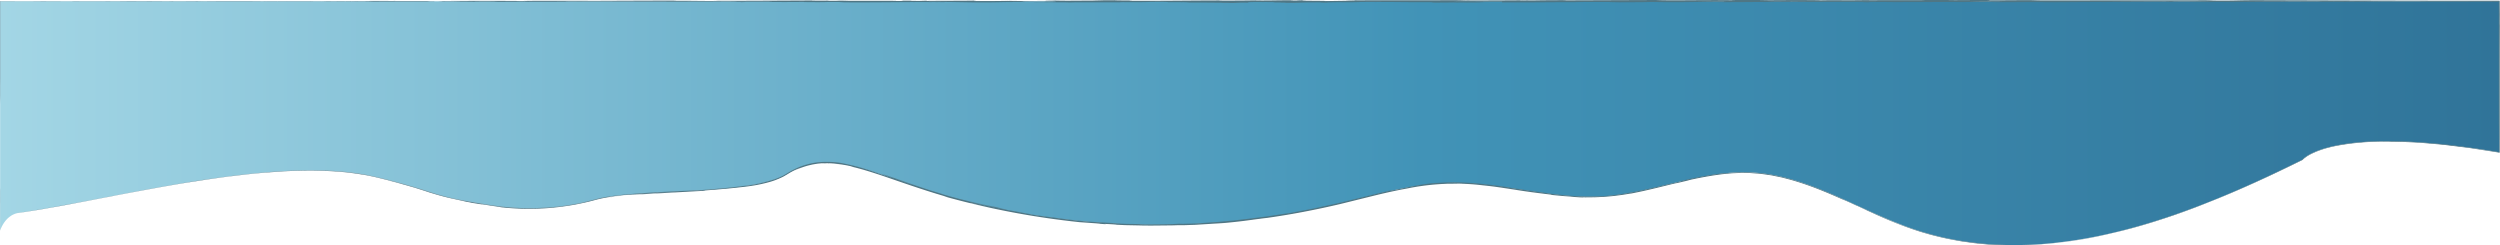 <svg xmlns="http://www.w3.org/2000/svg" xmlns:xlink="http://www.w3.org/1999/xlink" viewBox="0 0 1920.67 188.57"><defs><style>.cls-1{fill:url(#Degradado_sin_nombre_23);}.cls-2{fill:#4f7684;}</style><linearGradient id="Degradado_sin_nombre_23" x1="0.11" y1="94.68" x2="1920.11" y2="94.68" gradientUnits="userSpaceOnUse"><stop offset="0" stop-color="#90c9dc"/><stop offset="0" stop-color="#97cee0"/><stop offset="0" stop-color="#a0d4e4"/><stop offset="0" stop-color="#a3d6e5"/><stop offset="0.57" stop-color="#4193b7"/><stop offset="1" stop-color="#307499"/></linearGradient></defs><title>Cielonubes</title><g id="Capa_2" data-name="Capa 2"><g id="Capa_1-2" data-name="Capa 1"><path class="cls-1" d="M14.51,163.48C88.11,153,213.91,117.79,289.11,136c50,12.14,37.78,13.89,88.65,21.78a191.81,191.81,0,0,0,80.47-4.72c28.87-8,120.62-2.92,145.88-19.06,36-23,69.58,3,133.89,19.64a604.34,604.34,0,0,0,289.22,3.12c28-6.62,55.84-15.29,84.59-16.17,40.22-1.23,79.91,12.9,120.07,10.25,38.13-2.51,74.65-20,112.82-18.39,44.54,1.93,83.4,29.37,125.64,43.64,98.43,33.23,205.6-7.05,298.57-53.42,0,0,22.2-27.67,151.2-5.67V1H.11V176.87S4,165,14.51,163.48Z"/><path class="cls-2" d="M14.52,163.53c1.09-.16,1.32-.2.53-.09A15.54,15.54,0,0,0,9.7,165.1a17.9,17.9,0,0,0-1.83,1.12c-.55.46-1.15.87-1.65,1.38A15.59,15.59,0,0,1,14.52,163.53Z"/><path class="cls-2" d="M.11,156.69c0-7.14,0-15.37-.07-10.75,0,7.07,0,8.78,0,16.39,0,6.07,0,10.6,0,9.57,0,.94,0,2.84,0,5v.2l.06-.19a25.75,25.75,0,0,1,3.71-6.74,24.58,24.58,0,0,0-3.73,6.74l0,.06v-.07c0-6.25,0-13.33,0-20.63C.09,154,.1,156.17.11,156.69Z"/><path class="cls-2" d="M437.77,1.32l-3.82,0Z"/><path class="cls-2" d="M805.39,1.54c-2.8,0-4,0-4.11.06C803.88,1.58,806,1.57,805.39,1.54Z"/><path class="cls-2" d="M868.15,1.84l-3.7,0C865.86,1.85,867.28,1.86,868.15,1.84Z"/><path class="cls-2" d="M437.77,1.32l9.82.07C448.28,1.32,442.56,1.33,437.77,1.32Z"/><path class="cls-2" d="M0,74.87c0,2.06,0,3.77,0,5.33v-5A2.82,2.82,0,0,1,0,74.87Z"/><path class="cls-2" d="M275.72,1.35h-3l-2.48.06Z"/><path class="cls-2" d="M151.35,1.26c2.81,0,3.79-.08,4.87-.11-1.59,0-3.67.05-6.13.05A9.36,9.36,0,0,0,151.35,1.26Z"/><path class="cls-2" d="M.15,47v0Z"/><path class="cls-2" d="M364.73,1.46l1.14.06a1.3,1.3,0,0,0-.31,0Z"/><path class="cls-2" d="M156.45,138.34h0C155.73,138.45,155.5,138.49,156.45,138.34Z"/><path class="cls-2" d="M14.51,163.47l2-.29.42-.08Z"/><path class="cls-2" d="M983,2.13h-.51C979.48,2.16,981.19,2.15,983,2.13Z"/><path class="cls-2" d="M1918.79,116.46l.85.14.12,0v-.1l0-.73c0-.32,0-.14,0,.35a2.63,2.63,0,0,1,0,.54l-1-.14-3-.45c-4.06-.6-7.38-1.08,1.5.33a13.29,13.29,0,0,1,1.61.22l.82.11.13,0v-.54l0-2c0-1.22,0-2-.06-1.59l0,1.67c0,.47,0,1,0,1.73v.46s0,.15,0,.14Z"/><path class="cls-2" d="M0,71.65v0Z"/><path class="cls-2" d="M1917.32,116.42h0l1.84.3Z"/><path class="cls-2" d="M1247.68,1.93c-.54,0-1.6-.06-2.7-.09C1245.07,1.86,1245.68,1.89,1247.68,1.93Z"/><path class="cls-2" d="M1050.51,1.67l4.88,0Z"/><path class="cls-2" d="M1350.05,1.61c2.66,0,3.56,0,7.18,0l-1.1,0C1354.82,1.63,1353.07,1.64,1350.05,1.61Z"/><path class="cls-2" d="M1456.61,1.58l-2,0h-3.37Z"/><path class="cls-2" d="M475.78,150.67l-4.88.46c.81,0-2.65.4-4,.65S466.4,151.73,475.78,150.67Z"/><path class="cls-2" d="M0,74.81c0-.62,0-1.53,0-3.16,0,1.22,0,2.4,0,3.54C0,75.5,0,75.57,0,74.81Z"/><path class="cls-2" d="M1354.39,0l16.92,0Z"/><path class="cls-2" d="M1227.22,151.61c-1.3,0-2.6.16-3.9.13C1224.82,151.78,1226.2,151.65,1227.22,151.61Z"/><path class="cls-2" d="M1421.55.05c3,.07,6.23.11,9.54.14l2,0Z"/><path class="cls-2" d="M470.86,151.14h0Z"/><path class="cls-2" d="M360.42,155.38c7.95,1.41,9.83,1.67,10.14,1.69s-1-.23.74,0c4.75.77,7.68,1.22,9.51,1.47l2.85.42a16.2,16.2,0,0,0,2.94.45,191.34,191.34,0,0,0,30.23.73c.68,0,2.42-.07.38,0,3.18-.18,7.12-.5,11.47-1s9.09-1.18,13.86-2.09,9.59-2,14-3.2a99.48,99.48,0,0,1,12.35-2.57l1.92-.22c-2.38.24-2.76.21-2.28.09,7.15-1,13.32-1.55,16-1.68-4.42.36-4.78.44-6.84.68,2.51-.27,5-.48,7.54-.7,3.41-.17.83,0-2.6.3-1.71.14-3.63.32-5.12.48l-1.84.2-.53.07-.19,0c14.68-1.59,31.89-2.4,43.19-3,2.37,0-26.43,1.43-11.34.77-5.83.29-11.66.59-17.48,1,6.68-.32,4-.15,1.24,0s-5.72.4.42.1l48.71-2.72c5.16-.43-1.72,0,3.45-.45,16.3-1.24,22.7-2,28-2.59,2.67-.3,5.06-.62,8.27-1.14a111.33,111.33,0,0,0,13.05-3c1.48-.51,2.76-.87,4-1.42l2-.81c.69-.29,1.41-.67,2.22-1a25,25,0,0,0,2.61-1.42c1-.54,2-1.17,3.14-1.87a53.53,53.53,0,0,1,9.3-4.36l-1.34.55c-.44.19-.87.41-1.31.62-.86.43-1.75.8-2.58,1.28a57.43,57.43,0,0,1,10.9-4c1.25-.28,2.27-.54,3.18-.72l2.52-.43c.81-.16,1.64-.2,2.6-.31.48,0,1-.11,1.55-.14l1.86-.06a64.24,64.24,0,0,1,12.24.82,88.29,88.29,0,0,0-9.8-.73,29.41,29.41,0,0,0-4.22.09c1.88,0,3.45-.08,4.78,0l1.84,0,1.54.12c1.87.11,3.09.25,4.19.37s2.11.21,3.54.43,3.31.53,6.14,1.15l2.29.74c11.5,2.79,23.26,7,35.37,11.15s24.57,8.36,37.25,11.94c-1.42-.33-5.78-1.51.13.24a631.36,631.36,0,0,0,101.14,19l12.22.86c2.83.25,5.26.54,2.18.32,12.46.88.65-.06,6.65.22,7.1.38,9.37.64,4.87.45l9.06.42,10.41.21c7.28.25,15.16.06,23.09,0,2,0,4-.06,5.93-.14L910,173l5.81-.21c1.91,0,3.8-.13,5.65-.27l10.66-.66,4.9-.29,4.53-.39-4.5.48c9-.81,14.08-1.38,19-2s9.62-1.35,18-2.34c-1.06.17-2.13.3-3.19.45,19.45-2.64,39.76-6.52,58.73-11l27.24-6.74c8.63-2.1,16.74-3.89,24.09-5.18a181.9,181.9,0,0,1,21.56-3.11c2.31-.18,4.6-.37,6.75-.44,1.08-.05,2.12-.12,3.12-.14l2.82,0,4.44-.08c1.16,0,2,0,2.27,0,11.16.44,15.11,1.1,20.21,1.62s11.31,1.41,26.88,3.85c8.33,1.25,12.44,1.74,22.78,3l.24.19c2.34.29,4.69.48,7,.7s4.7.4,7.06.55c1.25.12,2.5.27,3.75.37l3.76.25c3.26.19,6.53.12,9.8.13l-5.54-.06a9.77,9.77,0,0,1-2.16-.13,182.7,182.7,0,0,0,24.39-1c3.7-.47,6.94-.86,9.25-1.28s3.76-.59,3.85-.58c11.85-2.26,23.51-5.29,35.18-8.16-.76.24-6.63,1.7-11.26,2.86,18.69-4.67,3.42-.77,20.56-4.91-2.31.49,1.23-.35,1.62-.46,4.29-.94,11.35-2.38,19.2-3.53,2-.25,4-.59,6-.78l6.13-.58,6-.27c2-.09,3.9,0,5.75,0l-2.83,0,5,.06,5.07.39c3.42.16,6.83.8,10.29,1.26.87.11,1.73.28,2.58.46l2.59.54,2.6.53c.87.17,1.74.36,2.6.6,3.44.92,6.93,1.76,10.37,2.9,13.86,4.25,27.55,10.25,41.22,16.44-9.81-4.46-7.5-3.55.53.07l3.16,1.55c5.2,2.31-8.35-3.85,2.3.92,10.21,4.66,6.83,3.23.94.59,4.15,1.87,8.29,3.76,12.46,5.58.72.35-2.22-.92-3-1.23,2.58,1.09,7.93,3.54,13.66,5.92s11.82,4.73,15.66,6l.71.28a222,222,0,0,0,35,9.05l3.75.67c1.25.21,2.5.35,3.75.53,2.5.32,5,.74,7.59,1l8,.78,8.72.53,6.12.11c1.68,0,3.58.12,5.51.07l5.72-.09a326.17,326.17,0,0,0,59.17-6.74c14.88-3.26,4.34-1,11-2.5.55-.12,6.09-1.41,10.11-2.44s6.53-1.73,1.11-.26c12.58-3.31,20.5-5.82,29.21-8.67s18.18-6.18,33.48-12.2c-3.33,1.27-7.08,2.71-5.15,1.94,5.58-2.13,12.62-5,11.85-4.65l-1.46.6c8.55-3.47,17.69-7.38,27-11.54s18.73-8.55,27.9-13c2.29-1.1,4.57-2.2,6.82-3.32l3.36-1.65,1.67-.82.41-.2a.71.71,0,0,0,.28-.21l.15-.16c.2-.2.44-.4.66-.6a16.92,16.92,0,0,1,1.42-1.11,13.52,13.52,0,0,1,1.51-1l1.54-.93,1.6-.79a64.14,64.14,0,0,1,6.46-2.71c8.69-3.06,17.19-4.23,24.44-5.22l-1.64.17c5.05-.47,10.08-1.15,15.16-1.27l7.6-.35h7.61c14,0-8.4,0,2,.1,4.1-.08,8,.16,11.7.32l5.45.25c1.77.08,3.51.13,5.21.31l9.86.85c3.18.3,6.29.48,9.32.9l18,2.23,18.92,2.92,2,.34,1.09.18.83.13.24,0s.1,0,.11,0v-.62q0-2.4,0-5.13c0-3.52,0-7.44,0-11.63,0-8.4,0-17.92,0-27.68,0-19.5,0-39.93.09-54.07l-.07,1.63c0-7.31.05-8.84.07-14.23-.05.77-.07,7.93-.1,3.39V.69c0-.15-.1-.12-.2-.12h-15.59l-23.69,0-48-.1L1736.86.17c-23.22-.06-13.17.48-42.45.23l8.31-.18L1561,.31c2.74,0,2.81-.12,7.29-.11-4.84-.08-13.8-.09-21.57-.06l-10.09.07-3.14,0c-.75,0-1.18,0-1.2,0-7.14,0-1.65-.12-6-.19-9.72-.1-24.4.19-29.56,0-.88,0,2.73-.05,4.51-.06-6.34.08-29.52,0-23.45.16-17.22-.1-32.94.07-46.67,0-9,.21-29.48-.11-32.32.19,1.23-.32-30.19-.27-41.08-.12,3.65-.1-9.46-.11-5.19-.24-12.43,0-23.81.05-21.65.22C1308-.16,1284.85.55,1272,0L1167.7.39c1.2-.35,36.7,0,35.27-.39-31.49.13-49.66.43-80.89.33-8.09,0,4.59-.15,7.32-.21-31.46.14-60.84,0-88.83.15,0,0,.81,0,1.93-.05l4,0c-5.52,0-12.83-.06-12.21.11l5.38-.05c8.81.24-21.91.5-22.9.63,9.37-.47-27.65-.12-12.78-.72-3.63,0-8.19.11-7.35.22-5.39,0-7.1-.1-1.64-.22C975.26.23,982.28.4,964.37.4a20,20,0,0,1,2.1-.1c1.14,0,2.51-.06,3.43-.11-9.06.16-18.17.31-33.3.25.91,0-.85-.11,3.66-.11-26,0-44.29.41-72.8.26,8.41-.34-9.7-.11-11.21-.41L840.92.27l6.15.15c-13.43,0-25.3.21-36.84.11l10-.12L795,.47l14.25.11c-13.59.16,1.45.38-16.42.3,3.63,0-13.44,0-20.44-.18h.05c-6.64.09-13.48.19-23.41.12-2.58-.09,2.08-.32.4-.39-6.56.25-31.45.08-39.75.34,2.76-.07,2.91-.22,2-.25l-5.5.2C700,.66,699.09.63,700.1.51c-18.72,0,5.94.36-16.27.21,1.74,0,.91,0,4.54-.08l-63.59,0c-6-.28,17.91-.07,11-.31-29.56.06-61.2.35-89.79.3l5.33,0c-4,.38-21.3-.17-35.76,0,3.54,0,4.64-.21,3.68-.17-19.58,0-40,.12-69.72.23l3.68-.09L410.33.62c-3.7.08-10.83.07-6.5.19C365.39.4,330.5,1.05,296.4.75c4.07,0,9.72-.07,6.47-.06L273.82.77c2.3.1,3.81,0,9.91.13C280.06,1,271.85,1,264.66,1c13.06-.07-.12-.16-5.76-.21,1,0-1,.07-.51.1-15.18-.17-2.54.19-23.26.08l1.09,0L213,1c-3.47-.1,8.25-.05,8.79-.13-11.75,0-23.18.18-33.81.09l17.15,0C193.51.81,192.17.84,183.57.83h.85L164.53.8l5.07,0c-14.7.22-29.93.05-49.74.18C139.11.9,123.05,1,124.52.87c-5.06,0-12.74,0-10.55-.06L85.14.87c-.59,0-10,0-7.9-.05-12.17,0,2.87,0,1.85.06L8,.93l-8,0c0,.41,0,.64,0,1V4.44C0,5.52,0,6.57,0,7.57c0,4,0,7.4,0,10.74,0,6.69,0,13.16,0,24,0,7.29,0-6,0-6,0,11.75,0,20.59,0,31.67,0-2.24,0,.07,0,3.45,0,8.88,0,5.94,0,17.66,0-2,0-4.59,0-8.88,0,10.48,0,20.82,0,31.67,0,2.87,0-6.55,0-10.37,0,12.19,0,31.57,0,35.34V129c0,4.44,0,2.29,0-1,0-10.44,0-15,0-15.65v7.72c0-7.95,0-31,0-46.56L.12,80l0-16c0-3.39,0-5.71.05,2,0-11.15,0-9.87,0-19.44,0-1.06,0-.58,0,.4l0-10.89c0,2.13,0-1.82,0,4.87,0-19.54,0-31.51,0-38.87v-1c0-.06.12,0,.18,0H9.57c1.83,0,1.95,0,1.85,0S10.19,1,20.36,1l13.69.13,2.67-.05c2.8,0,8.33,0,7.31,0,10.41,0-1.78,0,4.27-.06,13.46.05,37.13,0,40.16.08,4.83-.05-12.88,0,1.5-.08,4.1.12,16.62,0,28.92,0-3.78.07-15.43,0-3.12.1,7.42-.12,24,0,34.33,0,.12,0,1.59,0,4-.05h36l49,.14-.48,0c3.14-.14,19.85-.11,32-.14-.47.1-2.66.13-9.25.17h11.43c2.7-.05,6.27-.07,13.69-.09l-2.88.12c15.22,0,30.65-.12,50.24,0,1.1-.13-15.58-.36,5.13-.45.77.07,1.54.19-3.88.22,1.77,0,6.33-.06,9.9,0l-8.27.12c8.92.06,4.67-.1,11.8-.09-.14.11,5.28.08,4.25.16-1.82,0-6.22,0-8.95,0,8,0,17.76.09,21,.17-.7-.06,0-.14,5.89-.15,15.23,0,5.21.13,14.09.2,3.69-.08,13.4,0,13.65-.16,4.46,0,5.28.08,7,.13,7.88-.07,36.8,0,27.92-.19l-2,0h1.29c25.82-.18,53.64.12,79.26.05l0,.07c15.29-.07,34,0,45-.18,4.52,0,10.68.13,8.74.21,11.69,0,13-.13,29.89,0-11.75.12,4.06.11-12,.09,15.19.07,18.63.19,34.94,0-5.56.19,11.43.24,18.65.19l-10.64-.14H648.7l-3.9.25c31.09.32,56.06-.51,79.72,0,8.23-.18-16.88-.13-9.53-.34,14.3,0,29.2.41,33.68.41,19.59.15,18.28-.38,38.77-.27-2.62-.1-5.09-.35,10.22-.44,14.32,0,17.59.4,8.56.47-3.43,0-5.09,0-4.94,0-4.63,0-10.69.07-5,.18l1.86-.1c7.1.1,26.79.09,22.16.25,10.81-.09,4.63-.16-3.38-.21,18.35.14,28.67,0,47.56.1-3-.05-5.77-.16-2.78-.16,27.71.12,12.2-.18,31-.22,10.66.15-3.83.35,15.07.23,11.54.1,2.45.25-2.14.33,17.22-.19,32.17.12,42,.15l-9.07.08,14.39,0L947.73,2l6.9,0c1.78,0,2.88,0,2.83.08,5.49-.13-4.2-.32,6.69-.49,7.1.1,21.62-.11,24.07.15-22.33-.09,2.47.25-16.43.29,3.65,0,8.09,0,13.44,0,.8,0-.76.05-2.22.06,21.37.23,9.82-.28,32-.28-2.81.14,5.13.27,8.75.24-8.93,0-4.27-.24,3.91-.35,14.2.11,15.43-.08,22.87-.07l-8.49,0c2.88-.14,10-.12,19.88-.17.84.11-9,.08-5.46.13,11-.25,24.83.25,40.16.08,7.1.09.68.26,6.92.33,17.17-.19,18.6.18,36.65,0-5.2-.19-6.11-.14,6.6-.33l-29.68.14,19.05-.27-24.27.09c9.08-.16,8.14-.11,3.86-.27,12.25.28,24.29-.16,38.46,0l-.43.46c21.29.2,37.84-.24,65.49-.13l-8.89-.08c3.71-.18,17.08,0,26-.1-.83.15,4.77.2,8.59.29-.46-.11,20.24,0,22.75-.29l12.35.19c22.33.07,25.49-.42,47-.37-6.47.15,3.29.25-11.09.37h9.51l3,0a7.74,7.74,0,0,0,1.19-.05c4.18.09,19.87-.2,26.46-.06,3-.07,4-.21,12-.2.88,0,0,.07,0,.07l.54,0,1.33,0,3.56,0c2.27,0,3.65-.08.14-.15,22.07.43,61.7,0,80.92.32l48.69-.11a20.58,20.58,0,0,1-2.73.05c19.58.12,12-.37,34.33-.24,11.38.21-11.84.11-4.74.19,3.09.43,26.9-.06,41.9.18l-3.63,0c11.46.14,28-.17,46.7-.14,0,0-.91,0-.11.06,12.81-.21,37.06-.28,55.08-.34-5.6.15-8.18.08-4.76.23,8.08,0-2.37-.24,13.75-.29,5.25.08,16.88.15,18.42.3l-15.21,0c7.79.2,19.69,0,27.7,0l-1,.09c23.31-.05,23.63-.26,48.68-.25l-2.59-.06c13.69-.21,11.48.11,25.14-.05l4.13.2,47.84-.24c-9.18.14-28.13.22-39.86.31,9,0,30.43,0,35.09-.12-3.61,0-8.15.06-11.72,0q16.48-.24,43.29-.23c-3.17.34,46.5.07,59.45.29h1.17s0,0,.06,0V5.29l0,5.91q0,5.91,0,11.85V47.12c0,16.31,0,33.26,0,51.65.19-13,0,10.74.21,8.48,0,4.28,0,7.23,0,9.21v.36s-.07,0-.1,0l-.45-.07-1-.16-1.07-.17-12.82-2-6.41-1c-2.14-.33-4.29-.56-6.44-.84-6.11-.77,8.1.89,7.31.87l-20.12-2.63c1.26.21-.36,0-3.63-.32l-13.53-1.15,15,1.36c-13.07-1.06-18.7-1.69-24.4-1.88l-9.48-.47c-3.79-.08-8.53,0-15.14,0l8.36,0c-3.39,0-8.22-.1-13.75.26l-4.27.2-2.22.1c-.74,0-1.49.14-2.25.21-3,.32-6.13.58-9.23,1s-6.18.93-9.15,1.53l-4.36,1-2.1.48-2,.61-3.82,1.17c-1.2.43-2.33.91-3.4,1.32l-1.56.62-1.41.69c-.89.46-1.73.85-2.46,1.26-1,.63-2.25,1.33-2.54,1.52a23,23,0,0,1,2.86-1.78c-.89.51-1.76,1.06-2.65,1.59-.43.29-.84.62-1.26.93a11.67,11.67,0,0,0-1.22,1l-.29.27-.25.27-.63.31-1.4.7-2.84,1.4c-3.78,1.9-7.67,3.76-11.56,5.66-7.82,3.75-15.77,7.51-23.58,11s-15.46,6.81-22.63,9.81l-10.37,4.18c-3.33,1.27-6.46,2.52-9.41,3.61.76-.29,1.53-.59,2.28-.9-5.65,2.13-9.82,3.77-17,6.22.36-.15,2.28-.84-.36.08-1.5.56-5.3,1.84-9.68,3.3-2.18.75-4.53,1.46-6.8,2.17s-4.47,1.42-6.4,2c2.2-.62,4.36-1.36,6.53-2-15.08,4.66-26.83,7.67-38,10.16a349.22,349.22,0,0,1-35,6h-.27l-.8.07-3,.29c-1.25.12-2.74.29-4.4.43l-5.44.39c-3.86.34-8.13.42-12.19.62s-8,.1-11,.09h.44c-4.59-.14-9-.15-13.29-.49-2.14-.14-4.25-.22-6.32-.42l-6.13-.6c-2-.17-4-.46-6-.73l-5.84-.8-5.71-1c-1.9-.34-3.79-.65-5.64-1.09-3.73-.84-7.45-1.58-11.12-2.63l-5.54-1.47-5.53-1.73c-3.72-1.09-7.41-2.49-11.21-3.83s-7.62-2.91-11.53-4.6c-2.43-1-5.28-2.25-8.44-3.68s-6.67-3-10.41-4.72c-7.49-3.43-16-7.37-25-11.25a264.86,264.86,0,0,0-27.89-10.47,157,157,0,0,0-27.3-5.85c2.59.3,2.37.37.76.14l-7.66-.55c-2-.13-4.39-.09-6.81-.14s-4.9.19-7.08.27c-4.36.3-7.55.67-6.93.51l2.84-.26c-1.5.13-3.66.21-6.23.58l-4.14.53c-1.48.19-3,.49-4.61.74-3.19.5-6.56,1.22-9.94,1.88s-6.71,1.44-9.82,2.19l-2,.7c-16.33,3.62-37.55,9.57-57.51,11.07a179.59,179.59,0,0,1-27.63-.24c-4.07-.28-7.78-.76-11-1.11s-6.09-.82-8.34-1.17c-8-1-17.89-2.62-25.83-3.72l.45-.09c-11.07-1.67-19.42-2.75-28.47-3.48-4.52-.35-9.23-.59-14.54-.63a170.74,170.74,0,0,0-18.15.87c1.88-.26,3.76-.39,5.64-.59a143.7,143.7,0,0,0-17.42,2.24c-4.72.85-9.25,1.81-16.3,3.31-1.43.22-2.87.43-4.29.68-13.31,3-26.55,6.51-39.84,9.62l-10,2.18c-3.33.71-6.63,1.51-10,2.14l-10,1.91c-3.32.64-6.62,1.31-9.94,1.82.42-.14,1.21-.26,5.54-1.06-3.14.6-7.8,1.24-12.9,2.05-2.56.38-5.22.83-7.89,1.18l-7.87,1c-10.11,1.37-18.1,2-15.77,2-.08-.06-1.87.08-4.73.34s-6.8.7-11.2.94l-13.9,1L906,172l2.28-.27-7.5.41-5.71.13-6.63.09c-2.67,0-5.94.11-10.27,0-4.1-.13-3.59-.24,1.86-.05-6.84-.23-9.5-.25-12.53-.29s-6.42-.17-14.7-.68l6.18.23c-7-.4-10.26-.57-12.7-.68l-8-.52c-8.84-.49-26.54-2.86-28.59-3.23-1.89-.17-9.53-1.16-17.73-2.42-1.1-.22,1.89.18,3.4.38-1.45-.23-2.86-.42-4.22-.65l-4-.72L780,162.36l-6.52-1.14-6-1.22-11.09-2.28c-3.62-.83-7.25-1.76-11.18-2.74a26,26,0,0,0-2.63-.75l12.77,3.1,10.34,2.19,8.44,1.78c0-.14-14.73-3.29-2.94-1.05l-10.27-2c-1.9-.39-3.88-.74-5.89-1.2l-6.15-1.43c-4.15-1-8.4-1.92-12.47-3s-8-2.15-11.49-3.2l-1.84-.61,1.46.41-8.9-2.68c-4.47-1.45-7.3-2.39-11.57-3.83-1.62-.64-16.35-5.71-23.48-8.16.53.36-8.81-2.84-.1.27-1.13-.4,1.36.43,6.1,2.07l3,1-.49-.16c4.67,1.62,10.76,3.75,17.72,6.05-5.68-1.78-11.58-3.75-19.42-6.58l-10-3.15c-4.85-1.76-12-4.21-18.4-5.94s-12-2.75-13.37-3a69.9,69.9,0,0,0-18.51-.29A57.19,57.19,0,0,0,617.7,127a56,56,0,0,0-8.84,3.74c-1.41.7-2.74,1.52-4.05,2.32-.66.4-1.3.78-1.94,1.14s-1.25.76-1.91,1.06c-1.32.6-2.6,1.24-3.92,1.7l-1.93.73-1.91.61a129.14,129.14,0,0,1-13.15,3.27c-6.43,1.16-7.43,1.1-9.85,1.42,3.74-.54,8.17-1.24,10.16-1.67-6.4,1.27-16,2.46-24.41,3.25s-15.58,1.28-17.13,1.48c-16.46.93,9.23-.7-13.37.66l3-.23c-11.13.57-21.22,1-30.86,1.64s-18.83,1.28-28.12,2.58c-1.16.15-2.32.34-3.48.54l-1.75.3-1.74.35c-2.33.45-4.64,1.12-7,1.73s-4.7,1.18-7.11,1.76-4.88,1.07-7.41,1.49c-5,.93-10.3,1.68-15.85,2.18s-11.39.82-17.55.83l5.82-.07a190.85,190.85,0,0,1-21.23-.48c-7.11-.52-14.2-1.58-21.3-2.75s-14.22-2.36-21.28-3.87A207,207,0,0,1,328.75,147c-13.76-4.46-27.71-8.28-41.64-11.5l-5.24-1.13-5.27-.89c-1.75-.32-3.51-.54-5.27-.75s-3.51-.47-5.27-.64c-3.52-.29-7-.68-10.53-.82l-5.24-.28-5.22-.14c-7.9-.14-12.28,0-15.89.09s-6.44.24-11.26.5c-1.14,0-2.28.08-3.42.15l-8.22.61-8.21.74c-11.64,1.13-21.68,2.37-32.48,3.87s-22.33,3.31-36.91,5.89l3.77-.64c-10.49,1.76-33.13,6-31.39,5.69l-7.5,1.43-.32.05L67.6,154.17c-9.94,1.89-9.17,1.72-9.53,1.78l-16.4,3c-5.41,1-13.11,2.31-19,3.24s-9.86,1.49-7.82,1.2l7.28-1.09,4.24-.67c-3.3.55-6.61,1.06-9.92,1.55-.9.15-3.26.51-2.34.39s5.11-.64,17.27-2.66c5.65-1,11.29-2,16.92-3l5.44-1-14.22,2.59c8.08-1.41,13.18-2.4,18.9-3.48l7.08-1.32,16.56-3.21c2-.37-7.43,1.45,3.69-.67,7.76-1.51-7.45,1.39,5.4-1.08l15.19-2.86c1.34-.23-.67.14-4.43.86,8.44-1.61,22.35-4.13,26.71-4.89s11.37-2,17.36-2.9,10.84-1.68,10.42-1.6c2.66-.45,15-2.22,22.78-3.19-7.14,1,.18,0,8.83-1s18.64-1.76,16.75-1.56c2.65-.27,6.38-.48,10.78-.8s9.46-.52,14.78-.61a299.28,299.28,0,0,1,31.74.84c-1.05-.08-3.12-.3-4.78-.37,2.65.15,4.82.41,6.71.56l2.62.24,2.31.3c2.92.39,5.39.65,8.74,1.28.34,0,1.61.24,3.47.54s4.26.88,6.91,1.43c5.29,1.23,11.46,2.8,15.78,3.92,6.27,1.74,4.35,1.26,1.36.45s-7.07-1.81-5.11-1.25c-.3-.11,5.18,1.28,10.17,2.68s9.51,2.76,7.4,2.09c9.5,3,8.18,2.6,13.05,4.21,1.69.42,8.86,2.83,17,4.53,7,1.57,8,1.72,9,2s2.34.52,10.16,1.83c3.71.66,2.09.41-.46,0l-4-.66Zm368.05-3.81h0c-3.13-.87-5.77-1.7-7.47-2.19C722.56,149.84,724.7,150.52,728.47,151.57Zm30.76,7.65c-3.79-.74-8.44-2-13.38-3.15-1.07-.32.12-.1,3.21.65-.84-.18.55.18,2.72.73l3.67.92Zm-64-19.6c4.75,1.61,6.32,2.18,7,2.43l-8.29-2.82-.56-.18C693.8,139.18,694.32,139.33,695.23,139.62Z"/><path class="cls-2" d="M686.65,136.88l-2-.66,2.81,1,1.7.53Z"/><path class="cls-2" d="M433.28,1.29H434l-1.4,0Z"/><polygon class="cls-2" points="1191.95 149.78 1191.91 149.74 1189.15 149.42 1191.95 149.78"/><path class="cls-2" d="M258.9.8l-2.29,0Z"/><path class="cls-2" d="M183.57.83l-10.65,0Z"/><path class="cls-2" d="M125.65.84l-1.13,0h.11Z"/><path class="cls-2" d="M1046.52.17h2.23C1054,.12,1050.43.13,1046.52.17Z"/><path class="cls-2" d="M772.48.7l8.81-.11C776.41.58,772.62.57,772.48.7Z"/><path class="cls-2" d="M1352.53,0h0Z"/><path class="cls-2" d="M794,.59c-4.88,0-8.95,0-12.74,0C785.29.61,790,.63,794,.59Z"/><path class="cls-2" d="M0,126.51v2.79a1.33,1.33,0,0,1,0,.33Z"/><path class="cls-2" d="M0,129.63v0Z"/><path class="cls-2" d="M.05,139.25v-6.52C0,135,.05,137.77.05,139.25Z"/><path class="cls-2" d="M0,49.84V49C0,49.44,0,49.74,0,49.84Z"/><path class="cls-2" d="M0,26.54c0,5.56,0,13.94,0,21.7V26.54Z"/><path class="cls-2" d="M71.85,1.13l-19.52,0c3.41,0,7.9,0-1,0C76,1.24,46.27,1.11,71.85,1.13Z"/><path class="cls-2" d="M132.39,1.2c-10.49,0,.12.05-.43.06C138.61,1.24,140.22,1.24,132.39,1.2Z"/><path class="cls-2" d="M569.87,1.49l-1,.18C576.9,1.65,568.89,1.6,569.87,1.49Z"/><polygon class="cls-2" points="653.5 0.52 645.63 0.4 641.89 0.58 653.5 0.52"/><polygon class="cls-2" points="702.9 1.91 699.37 1.94 712.86 1.87 702.9 1.91"/><path class="cls-2" d="M1437.65,1.75l-2.44-.21C1429.75,1.58,1428.6,1.82,1437.65,1.75Z"/><path class="cls-2" d="M1754.85,1.41c3.45.08,12.38.13,17.87.05Z"/><polygon class="cls-2" points="1275.21 142.72 1281.4 141.19 1269.72 144.01 1275.21 142.72"/></g></g></svg>